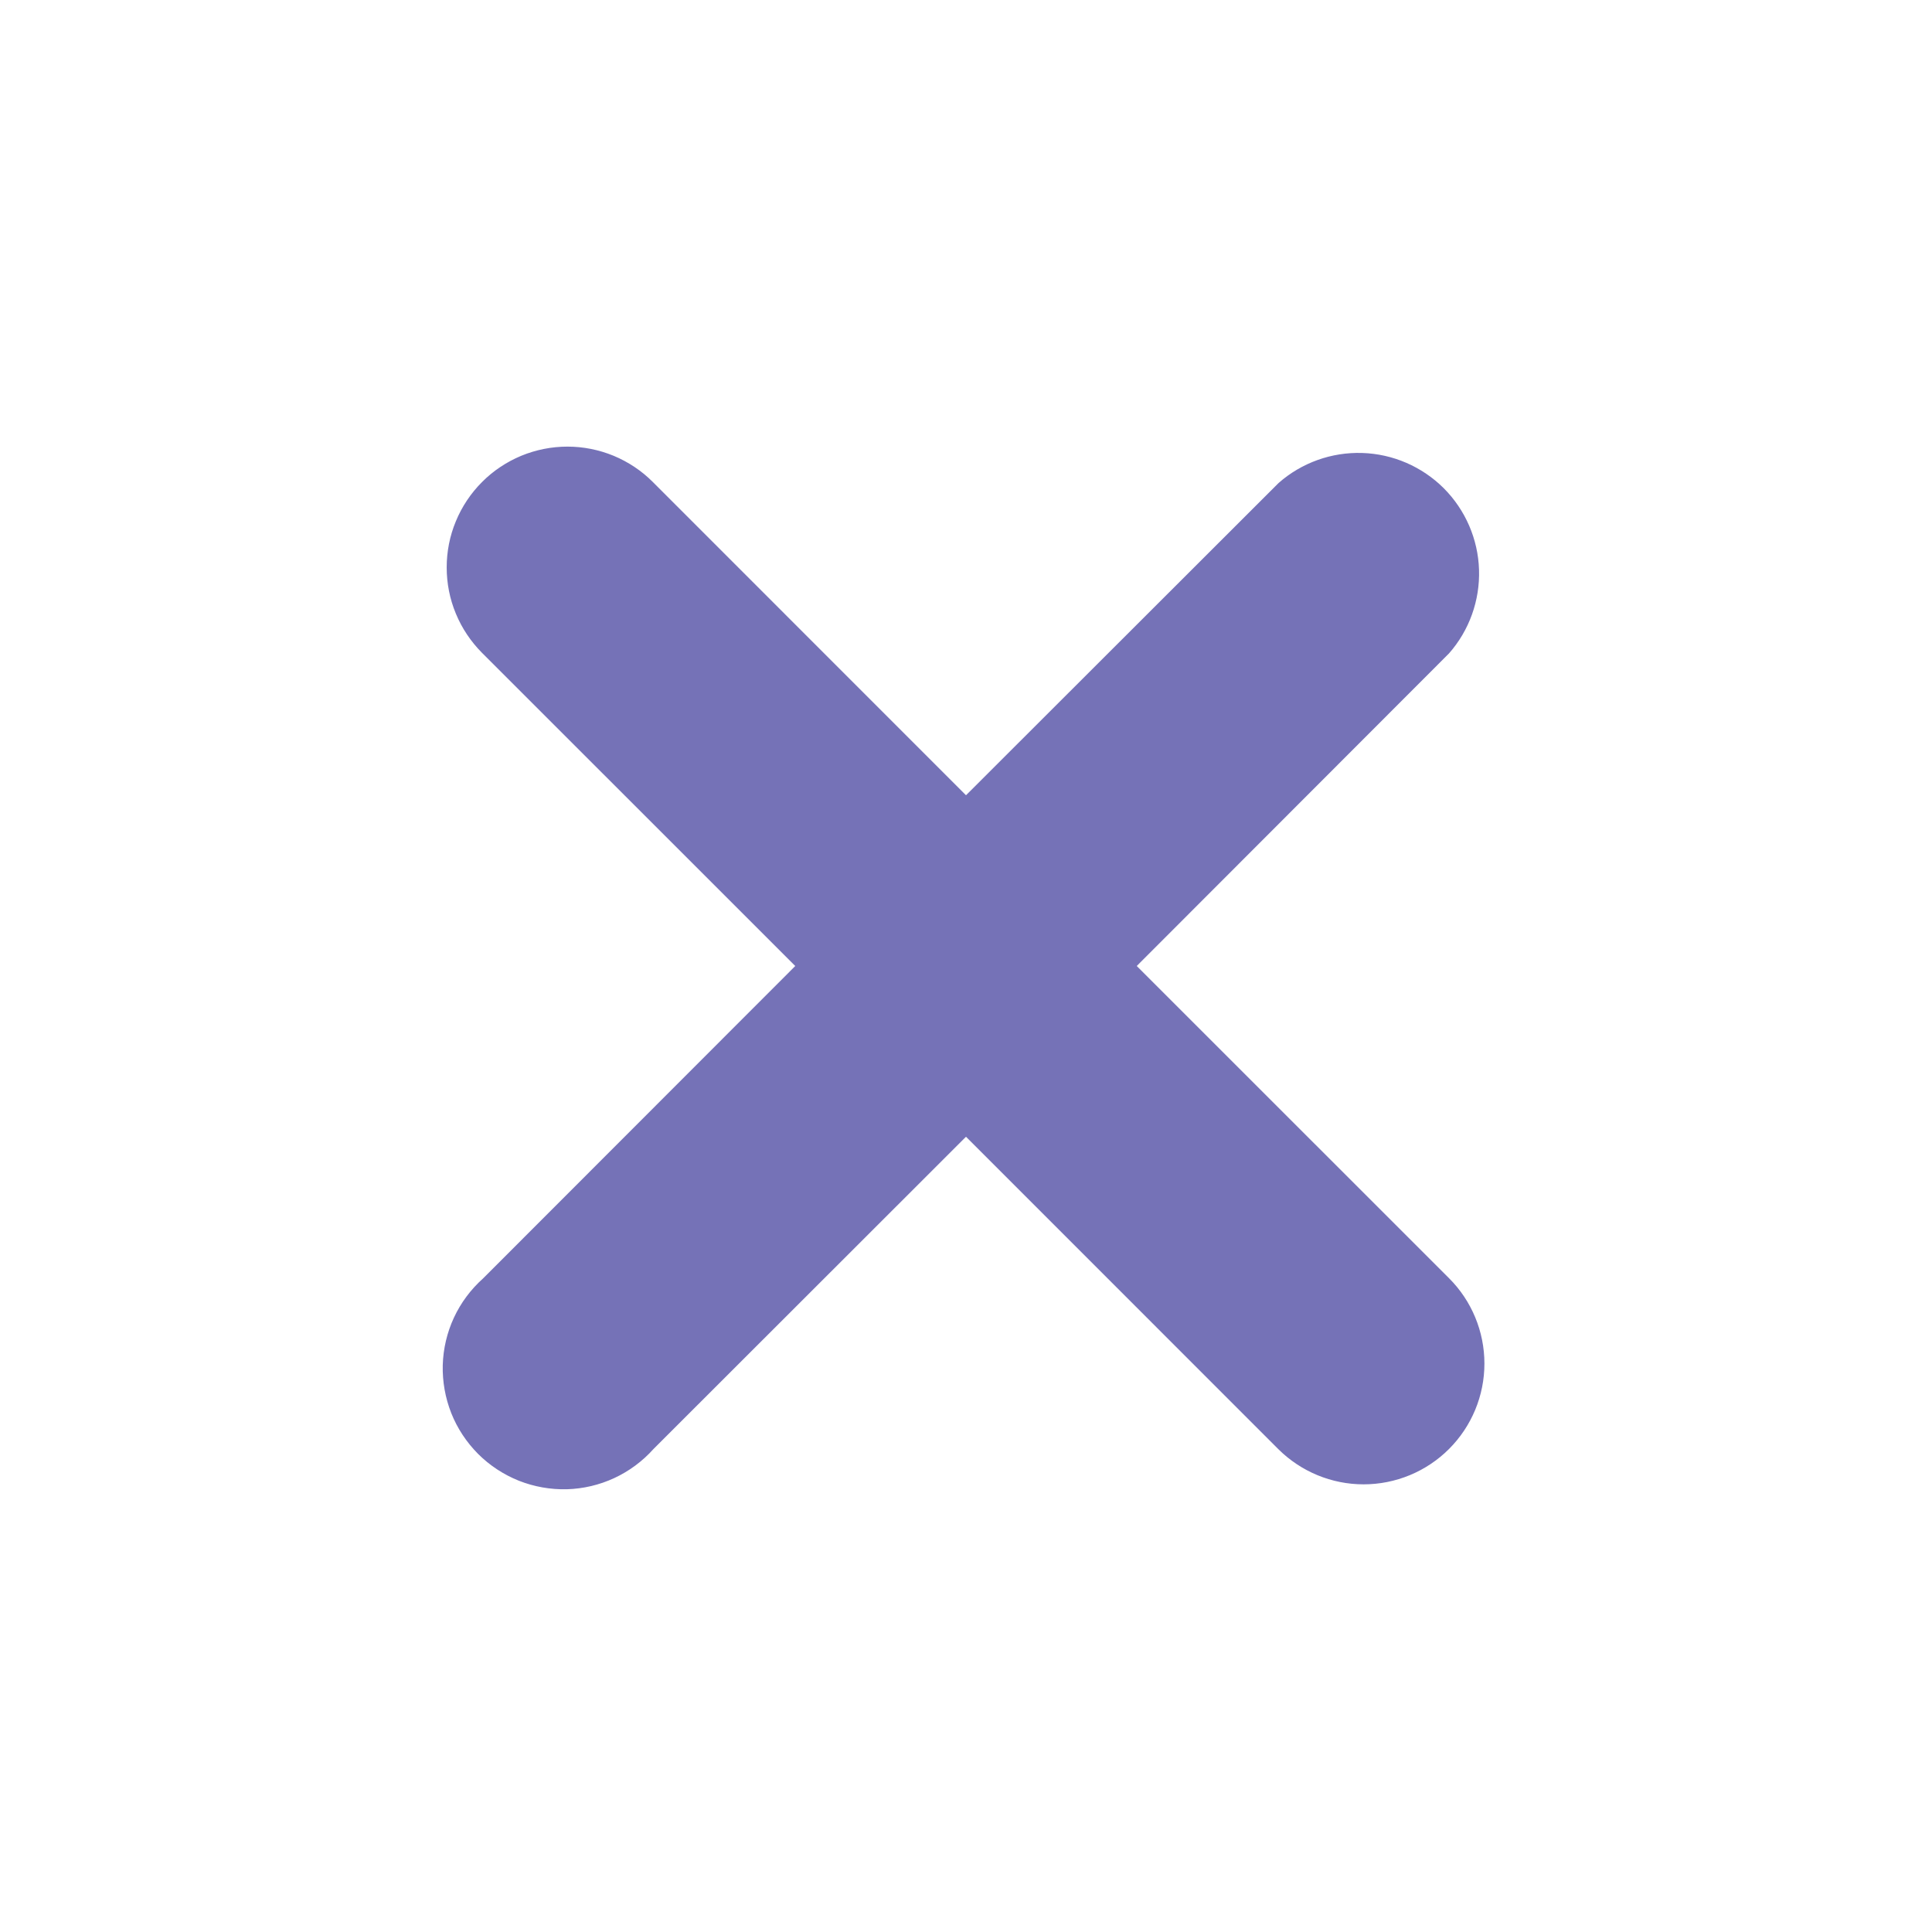 <svg width="24" height="24" viewBox="0 0 24 24" fill="none" xmlns="http://www.w3.org/2000/svg">
<path d="M14.121 12L18 8.117C18.252 7.831 18.385 7.459 18.373 7.078C18.361 6.697 18.204 6.335 17.935 6.065C17.665 5.796 17.303 5.639 16.922 5.627C16.541 5.615 16.169 5.748 15.883 6L12 9.879L8.11 5.988C7.971 5.848 7.805 5.738 7.623 5.662C7.441 5.587 7.246 5.548 7.049 5.548C6.852 5.548 6.657 5.587 6.475 5.662C6.293 5.738 6.127 5.848 5.988 5.988C5.849 6.127 5.738 6.293 5.663 6.475C5.587 6.657 5.549 6.852 5.549 7.049C5.549 7.246 5.587 7.441 5.663 7.623C5.738 7.805 5.849 7.97 5.988 8.11L9.879 12L6 15.882C5.848 16.018 5.725 16.183 5.639 16.368C5.553 16.553 5.506 16.754 5.5 16.958C5.495 17.162 5.531 17.365 5.606 17.555C5.681 17.744 5.795 17.916 5.939 18.061C6.083 18.205 6.256 18.318 6.445 18.394C6.635 18.469 6.838 18.505 7.042 18.5C7.246 18.494 7.446 18.447 7.631 18.361C7.816 18.275 7.982 18.152 8.118 18L12 14.121L15.878 18C16.16 18.281 16.541 18.439 16.939 18.439C17.337 18.439 17.719 18.281 18 18C18.282 17.718 18.44 17.337 18.44 16.939C18.44 16.541 18.282 16.159 18 15.878L14.121 12Z" fill="#7572B7"/>
</svg>
